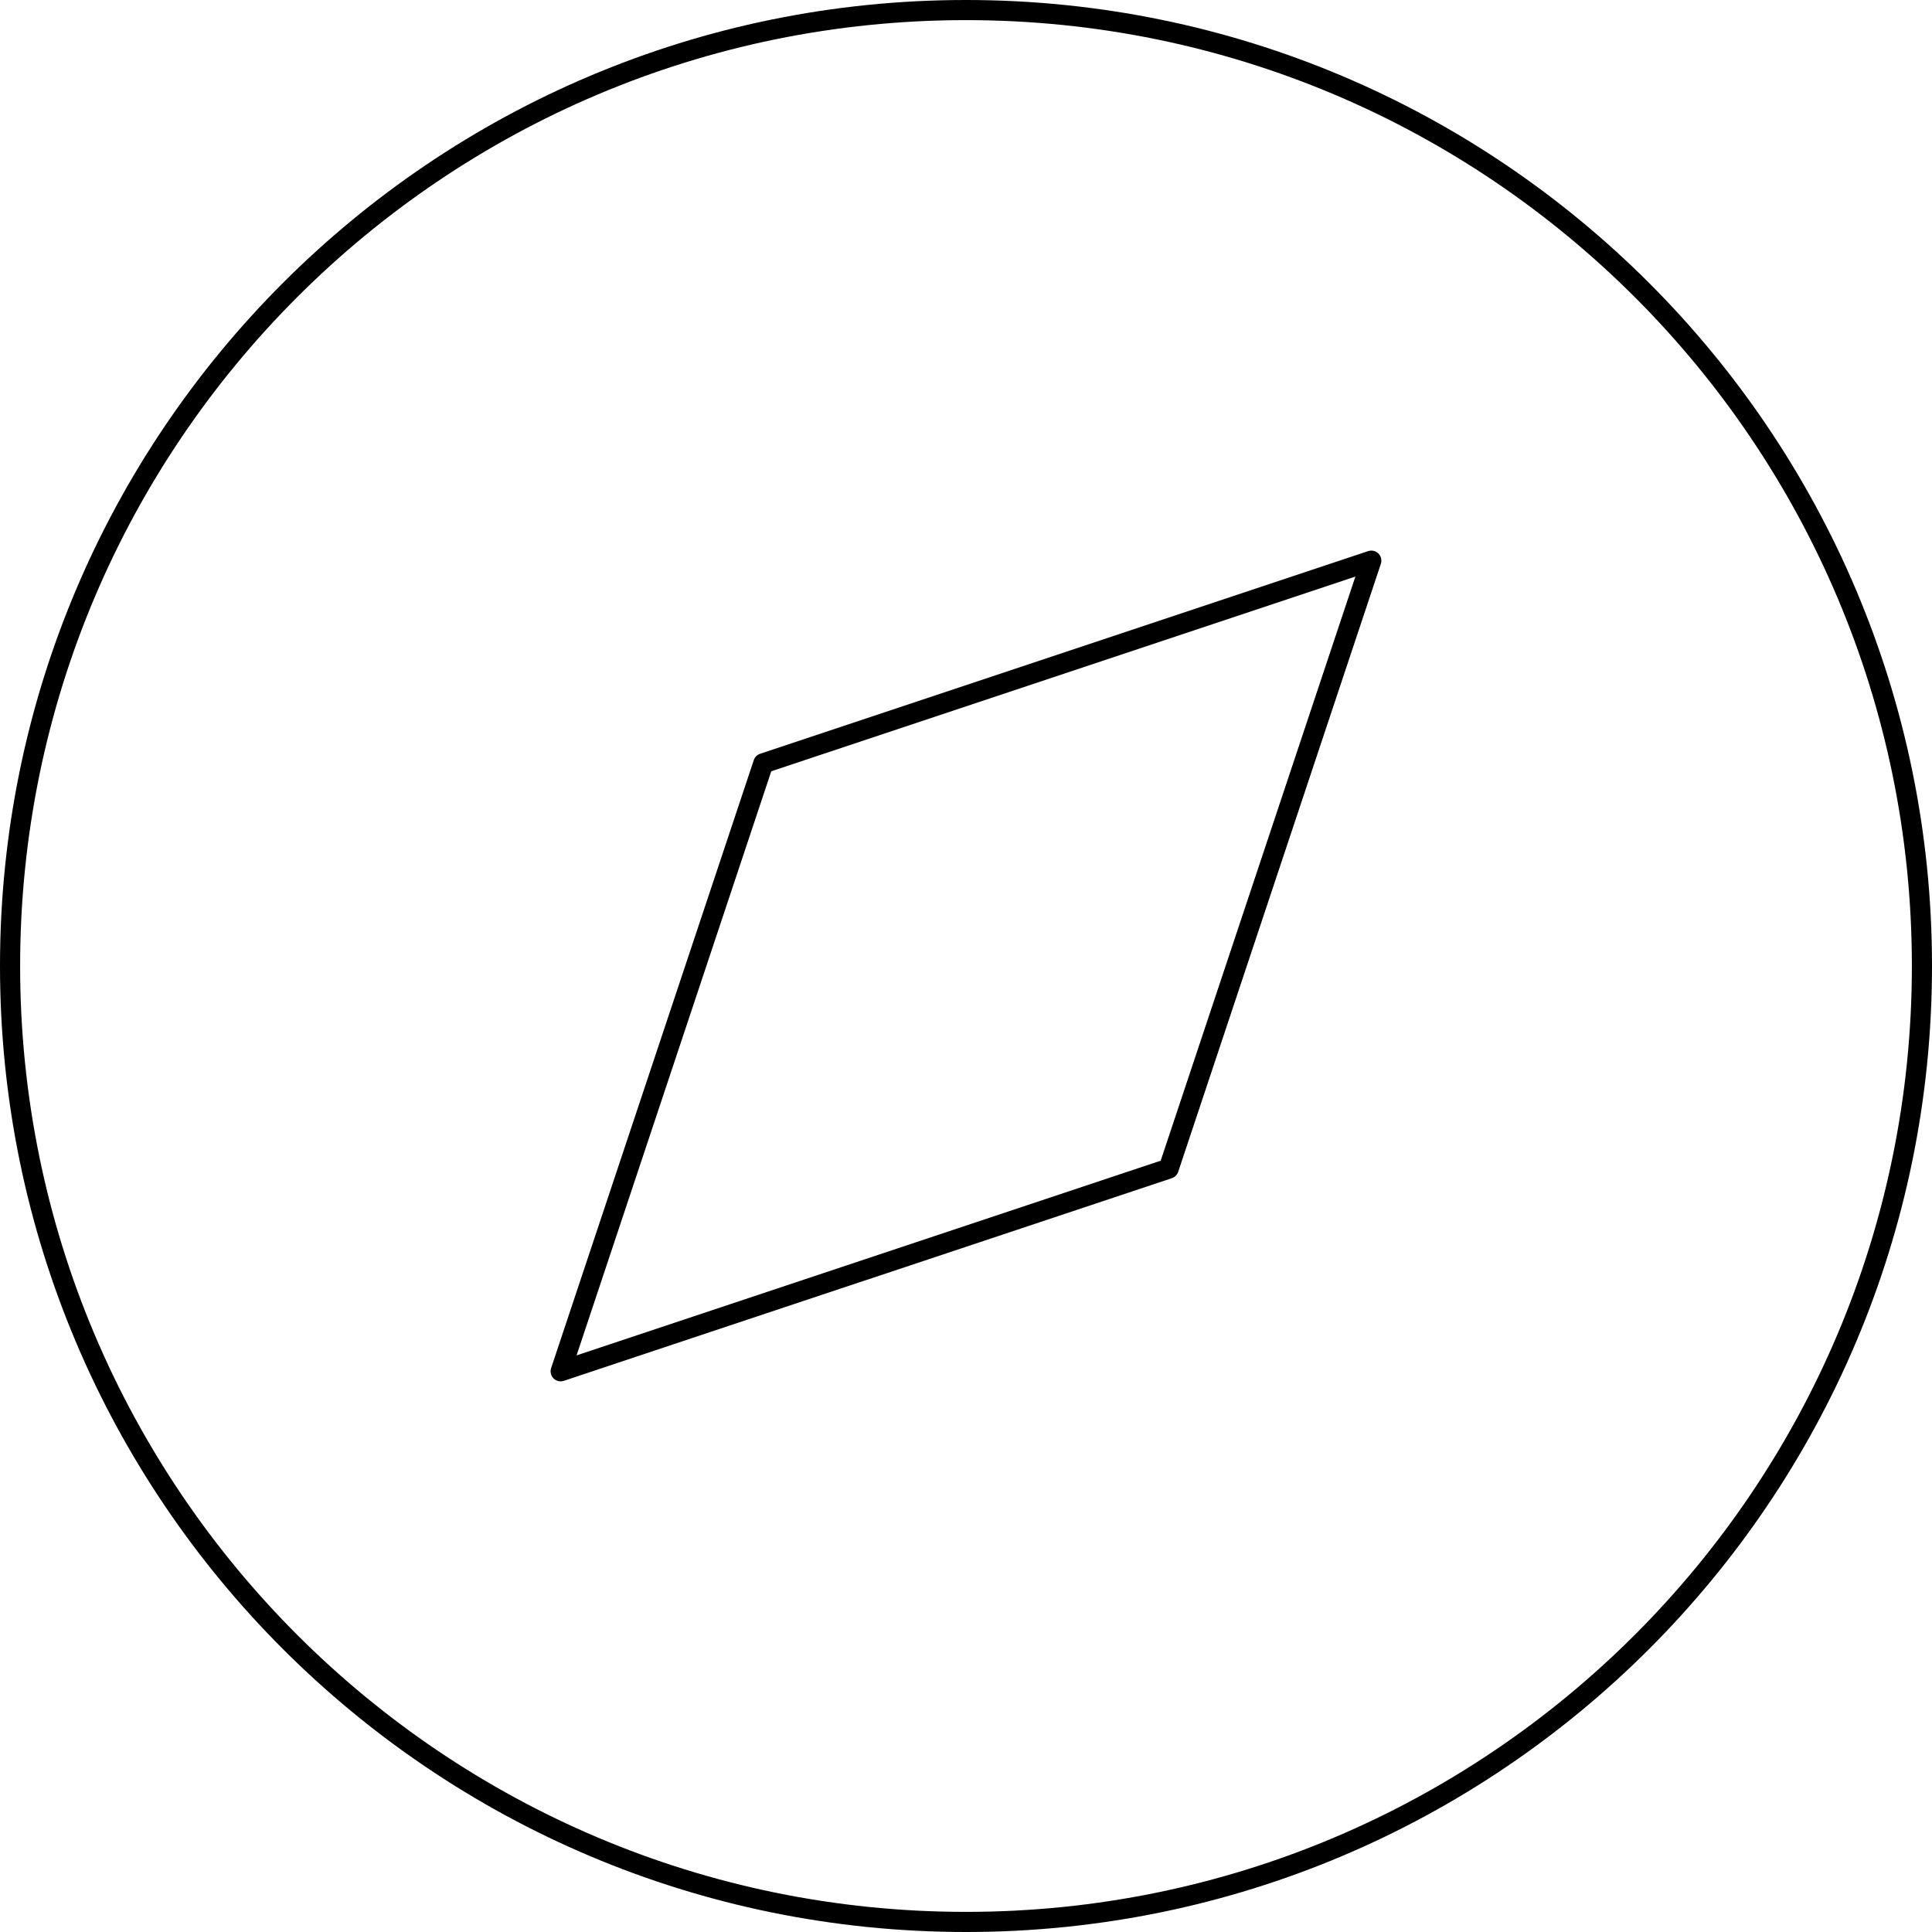 <svg width="96" height="96" viewBox="0 0 96 96" fill="none" xmlns="http://www.w3.org/2000/svg">
<path fill-rule="evenodd" clip-rule="evenodd" d="M68.614 28.017C68.673 27.837 68.627 27.639 68.493 27.505C68.359 27.371 68.161 27.325 67.981 27.385L37.771 37.455C37.622 37.504 37.505 37.621 37.455 37.771L27.385 67.981C27.325 68.16 27.372 68.359 27.506 68.493C27.64 68.626 27.838 68.673 28.017 68.613L58.227 58.543C58.377 58.493 58.494 58.376 58.544 58.227L68.614 28.017ZM28.65 67.348L38.324 38.324L67.349 28.649L57.674 57.674L28.65 67.348Z" fill="black"/>
<path fill-rule="evenodd" clip-rule="evenodd" d="M48 0C21.49 0 0 21.49 0 48C0 74.51 21.49 96 48 96C74.51 96 96 74.51 96 48C96 21.49 74.51 0 48 0ZM1 48C1 22.043 22.043 1 48 1C73.957 1 95 22.043 95 48C95 73.957 73.957 95 48 95C22.043 95 1 73.957 1 48Z" fill="black"/>
</svg>
